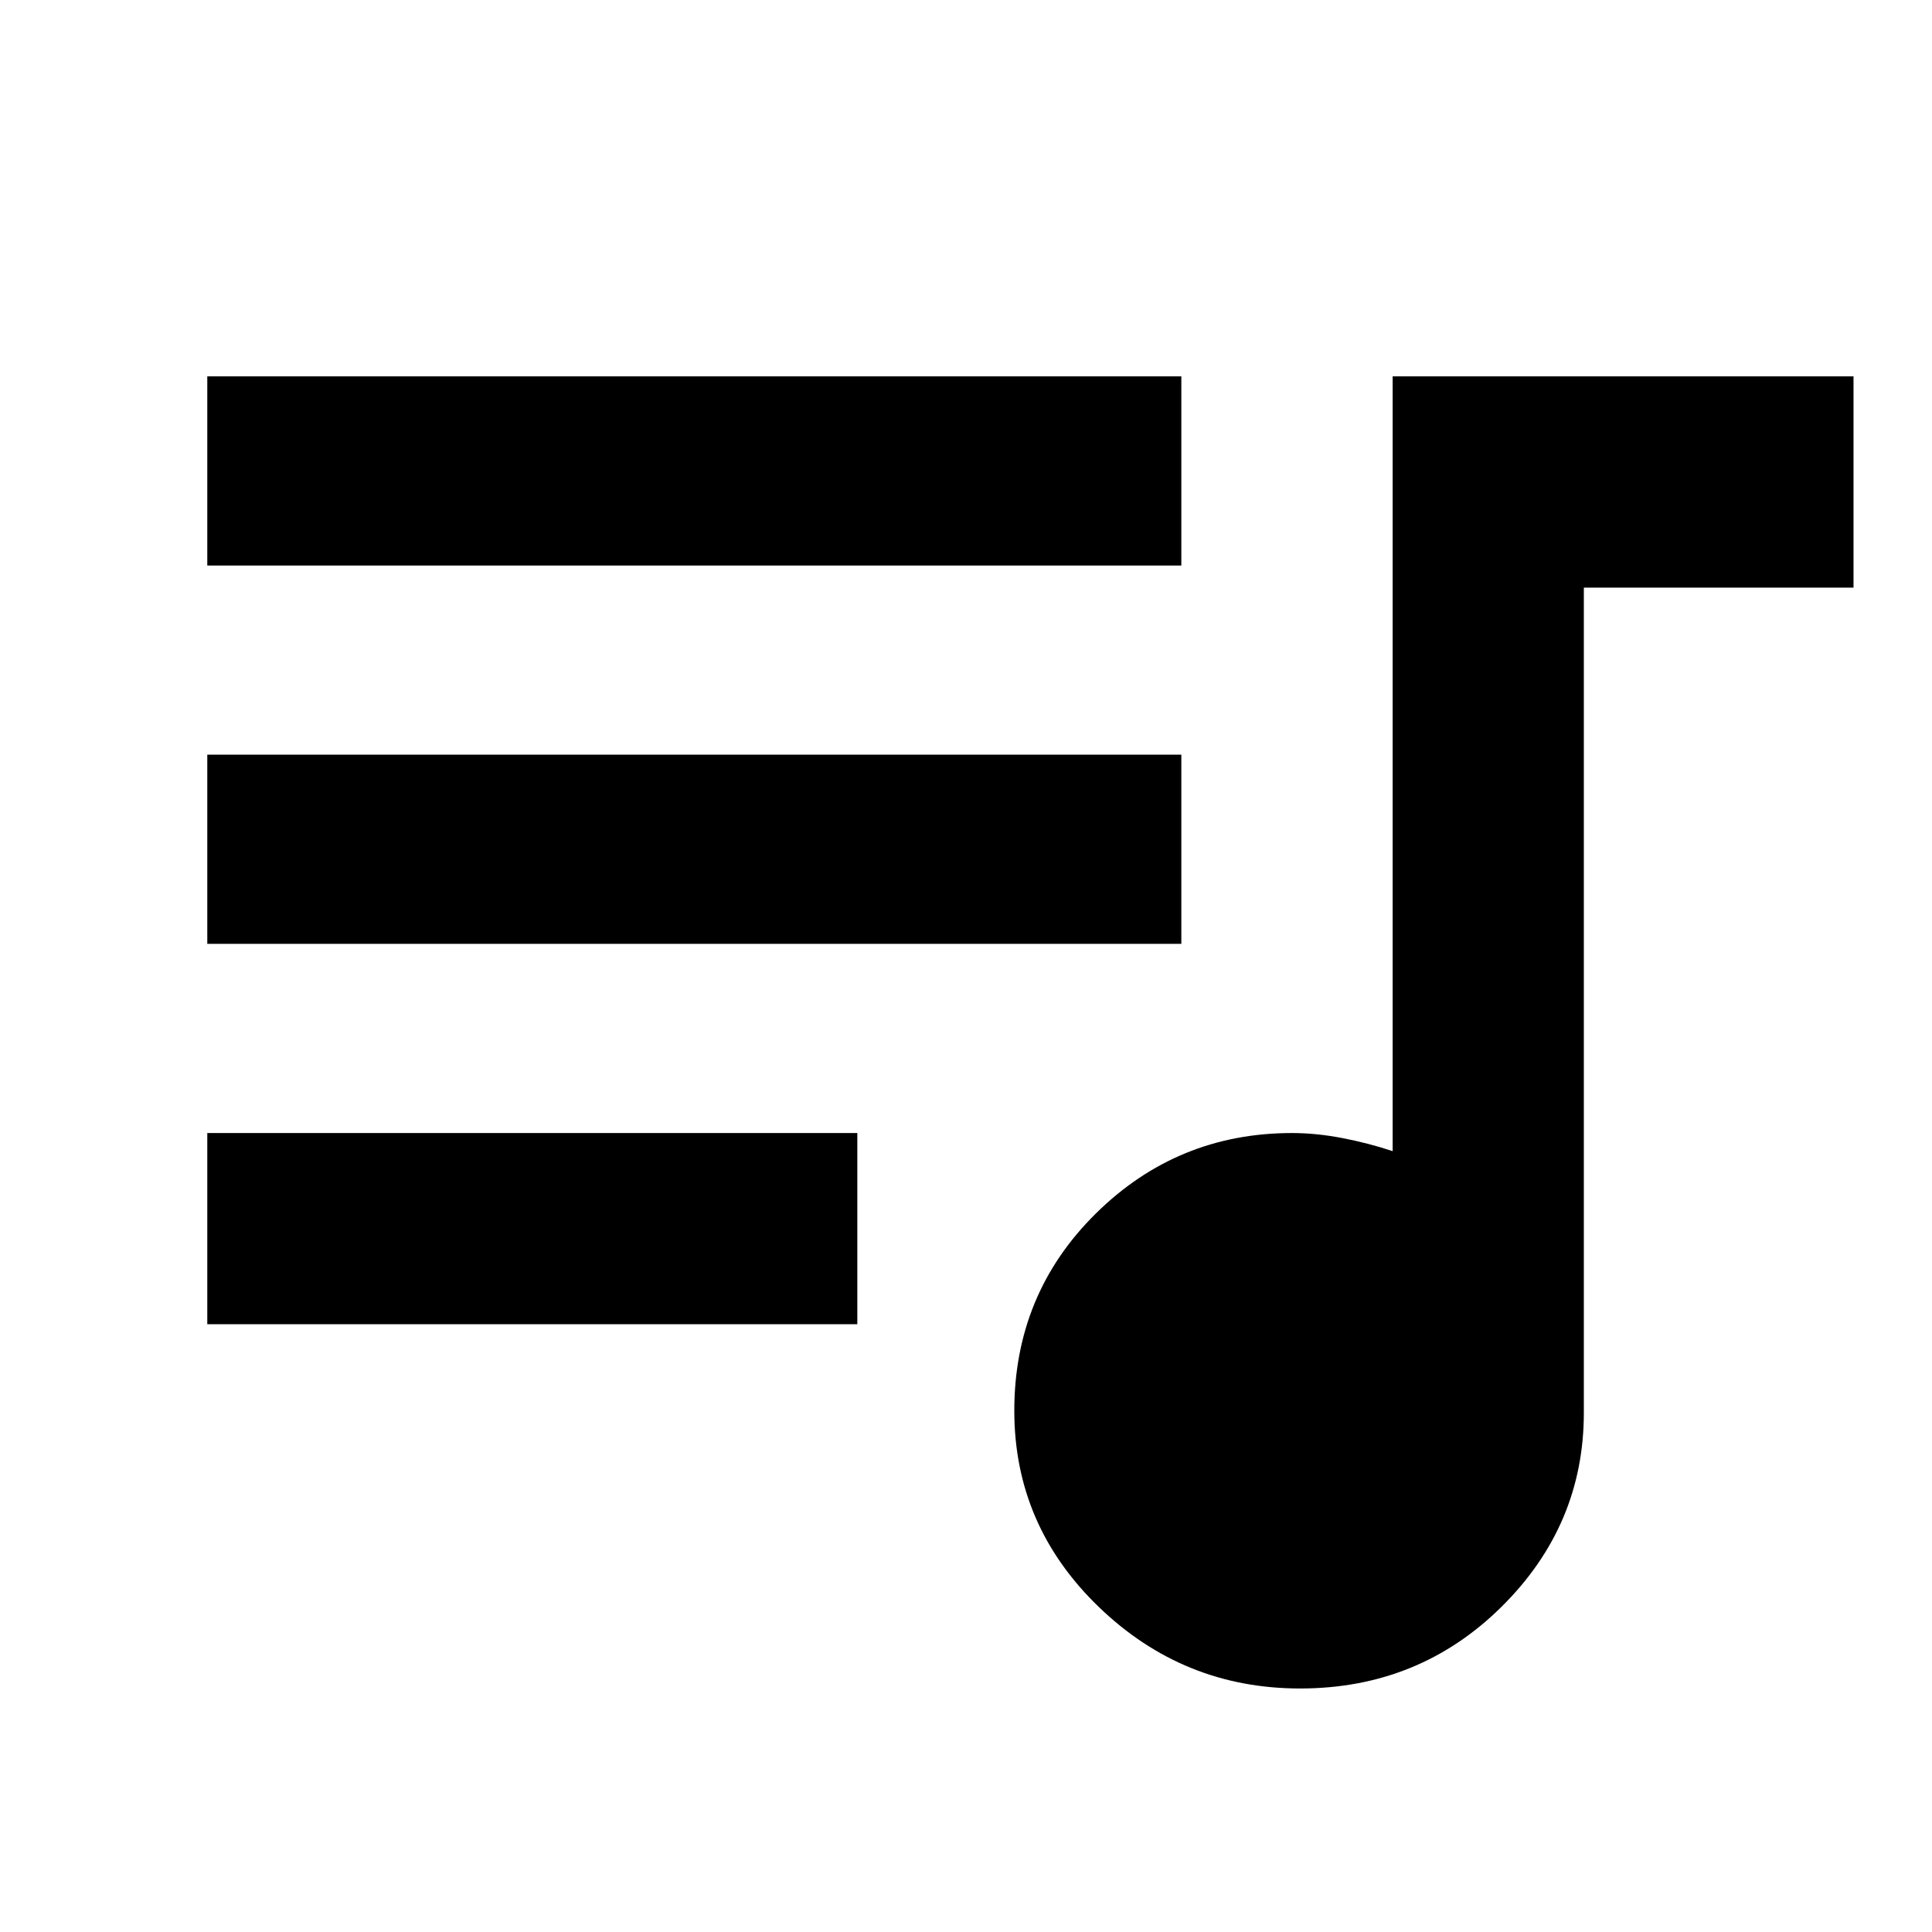 <svg xmlns="http://www.w3.org/2000/svg" height="48" width="48"><path d="M32.3 41.95Q29.4 41.95 27.3 39.925Q25.2 37.9 25.2 35.05Q25.2 32.15 27.225 30.15Q29.25 28.15 32.1 28.15Q32.7 28.15 33.35 28.275Q34 28.4 34.6 28.6V9.35H46.05V14.6H39.35V35.1Q39.35 37.9 37.3 39.925Q35.25 41.95 32.3 41.95ZM5.15 14.05V9.35H29.35V14.05ZM5.15 23.45V18.75H29.35V23.45ZM5.15 32.9V28.15H21.3V32.9Z"/></svg>
